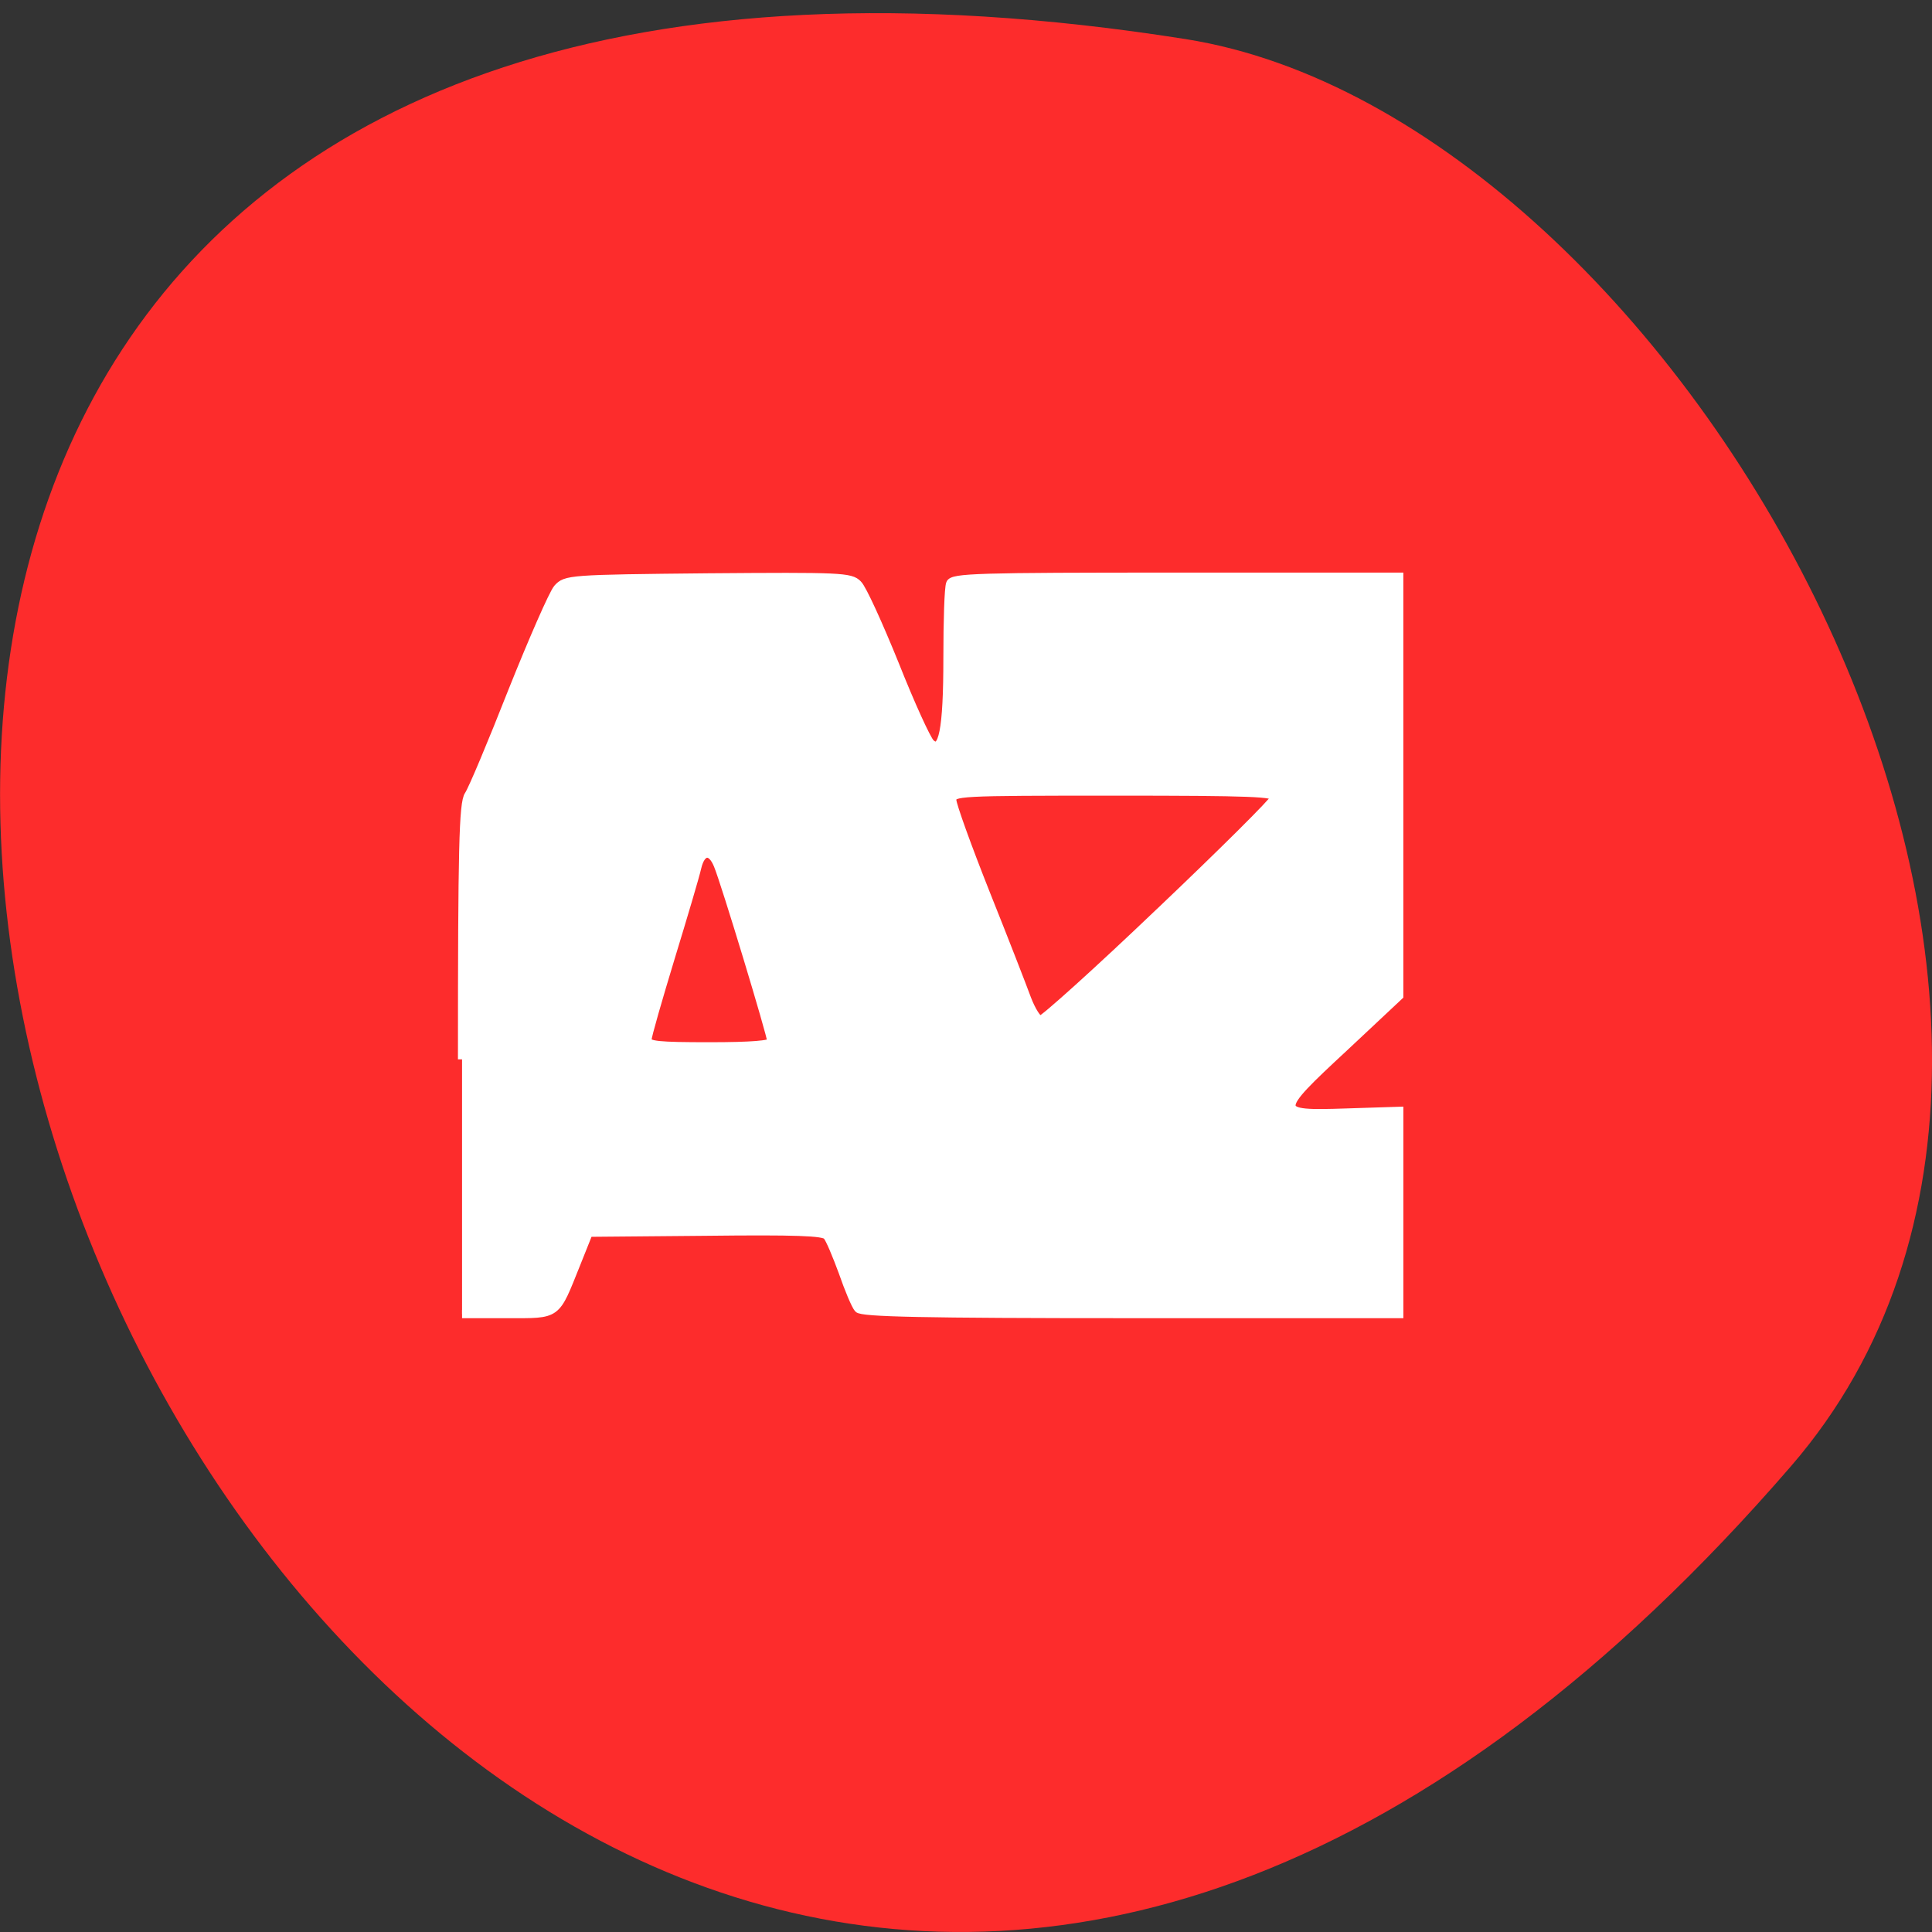 <svg xmlns="http://www.w3.org/2000/svg" viewBox="0 0 22 22"><rect x="0" y="0" width="22" height="22" fill="#333333" stroke="none"/><path d="m 20.395 16.695 c -16.621 19.23 -32.602 -20.313 -6.895 -16.25 c 5.637 0.891 11.375 11.07 6.895 16.25" fill="#fd2c2c"/><path d="m 61.18 140.27 c 0 -27.818 0.136 -33.955 0.864 -35 c 0.5 -0.727 3.091 -6.909 5.773 -13.727 c 2.727 -6.818 5.409 -12.955 6 -13.636 c 1.091 -1.227 1.545 -1.273 19.955 -1.455 c 17.5 -0.136 18.864 -0.091 19.818 0.909 c 0.591 0.545 2.773 5.364 4.909 10.636 c 2.091 5.273 4.227 9.955 4.727 10.409 c 1.591 1.455 2.227 -1.773 2.227 -11.273 c 0 -4.909 0.136 -9.364 0.364 -9.864 c 0.318 -0.818 3.545 -0.909 29.909 -0.909 h 29.545 v 55.5 l -7.273 6.818 c -9.364 8.682 -9.364 8.955 0.227 8.636 l 7.05 -0.227 v 26.909 h -35.5 c -27.682 0 -35.682 -0.182 -36.14 -0.727 c -0.364 -0.409 -1.273 -2.591 -2.045 -4.818 c -0.818 -2.227 -1.727 -4.409 -2.091 -4.818 c -0.455 -0.545 -4.182 -0.682 -16.09 -0.545 l -15.455 0.136 l -1.636 4.091 c -2.818 7 -2.318 6.682 -9.182 6.682 h -5.955 m 40.955 -36.09 c 0 -0.818 -6.136 -21.09 -7.091 -23.364 c -0.864 -2.136 -2.182 -2 -2.727 0.318 c -0.227 1.045 -1.818 6.409 -3.5 11.909 c -1.682 5.545 -3.091 10.409 -3.091 10.909 c 0 0.727 1.409 0.864 8.227 0.864 c 5.591 0 8.182 -0.227 8.182 -0.636 m 51.41 -17.14 c 8.273 -7.864 15.14 -14.682 15.227 -15.14 c 0.182 -0.682 -3.045 -0.818 -21.23 -0.818 c -20.818 0 -21.455 0.045 -21.455 1.136 c 0 0.636 2 6.182 4.455 12.364 c 2.455 6.136 4.909 12.455 5.455 13.955 c 0.591 1.545 1.364 2.773 1.773 2.773 c 0.409 0 7.545 -6.409 15.773 -14.273" transform="scale(0.086)" fill="#fff" stroke="#fff" stroke-width="1.087"/></svg>